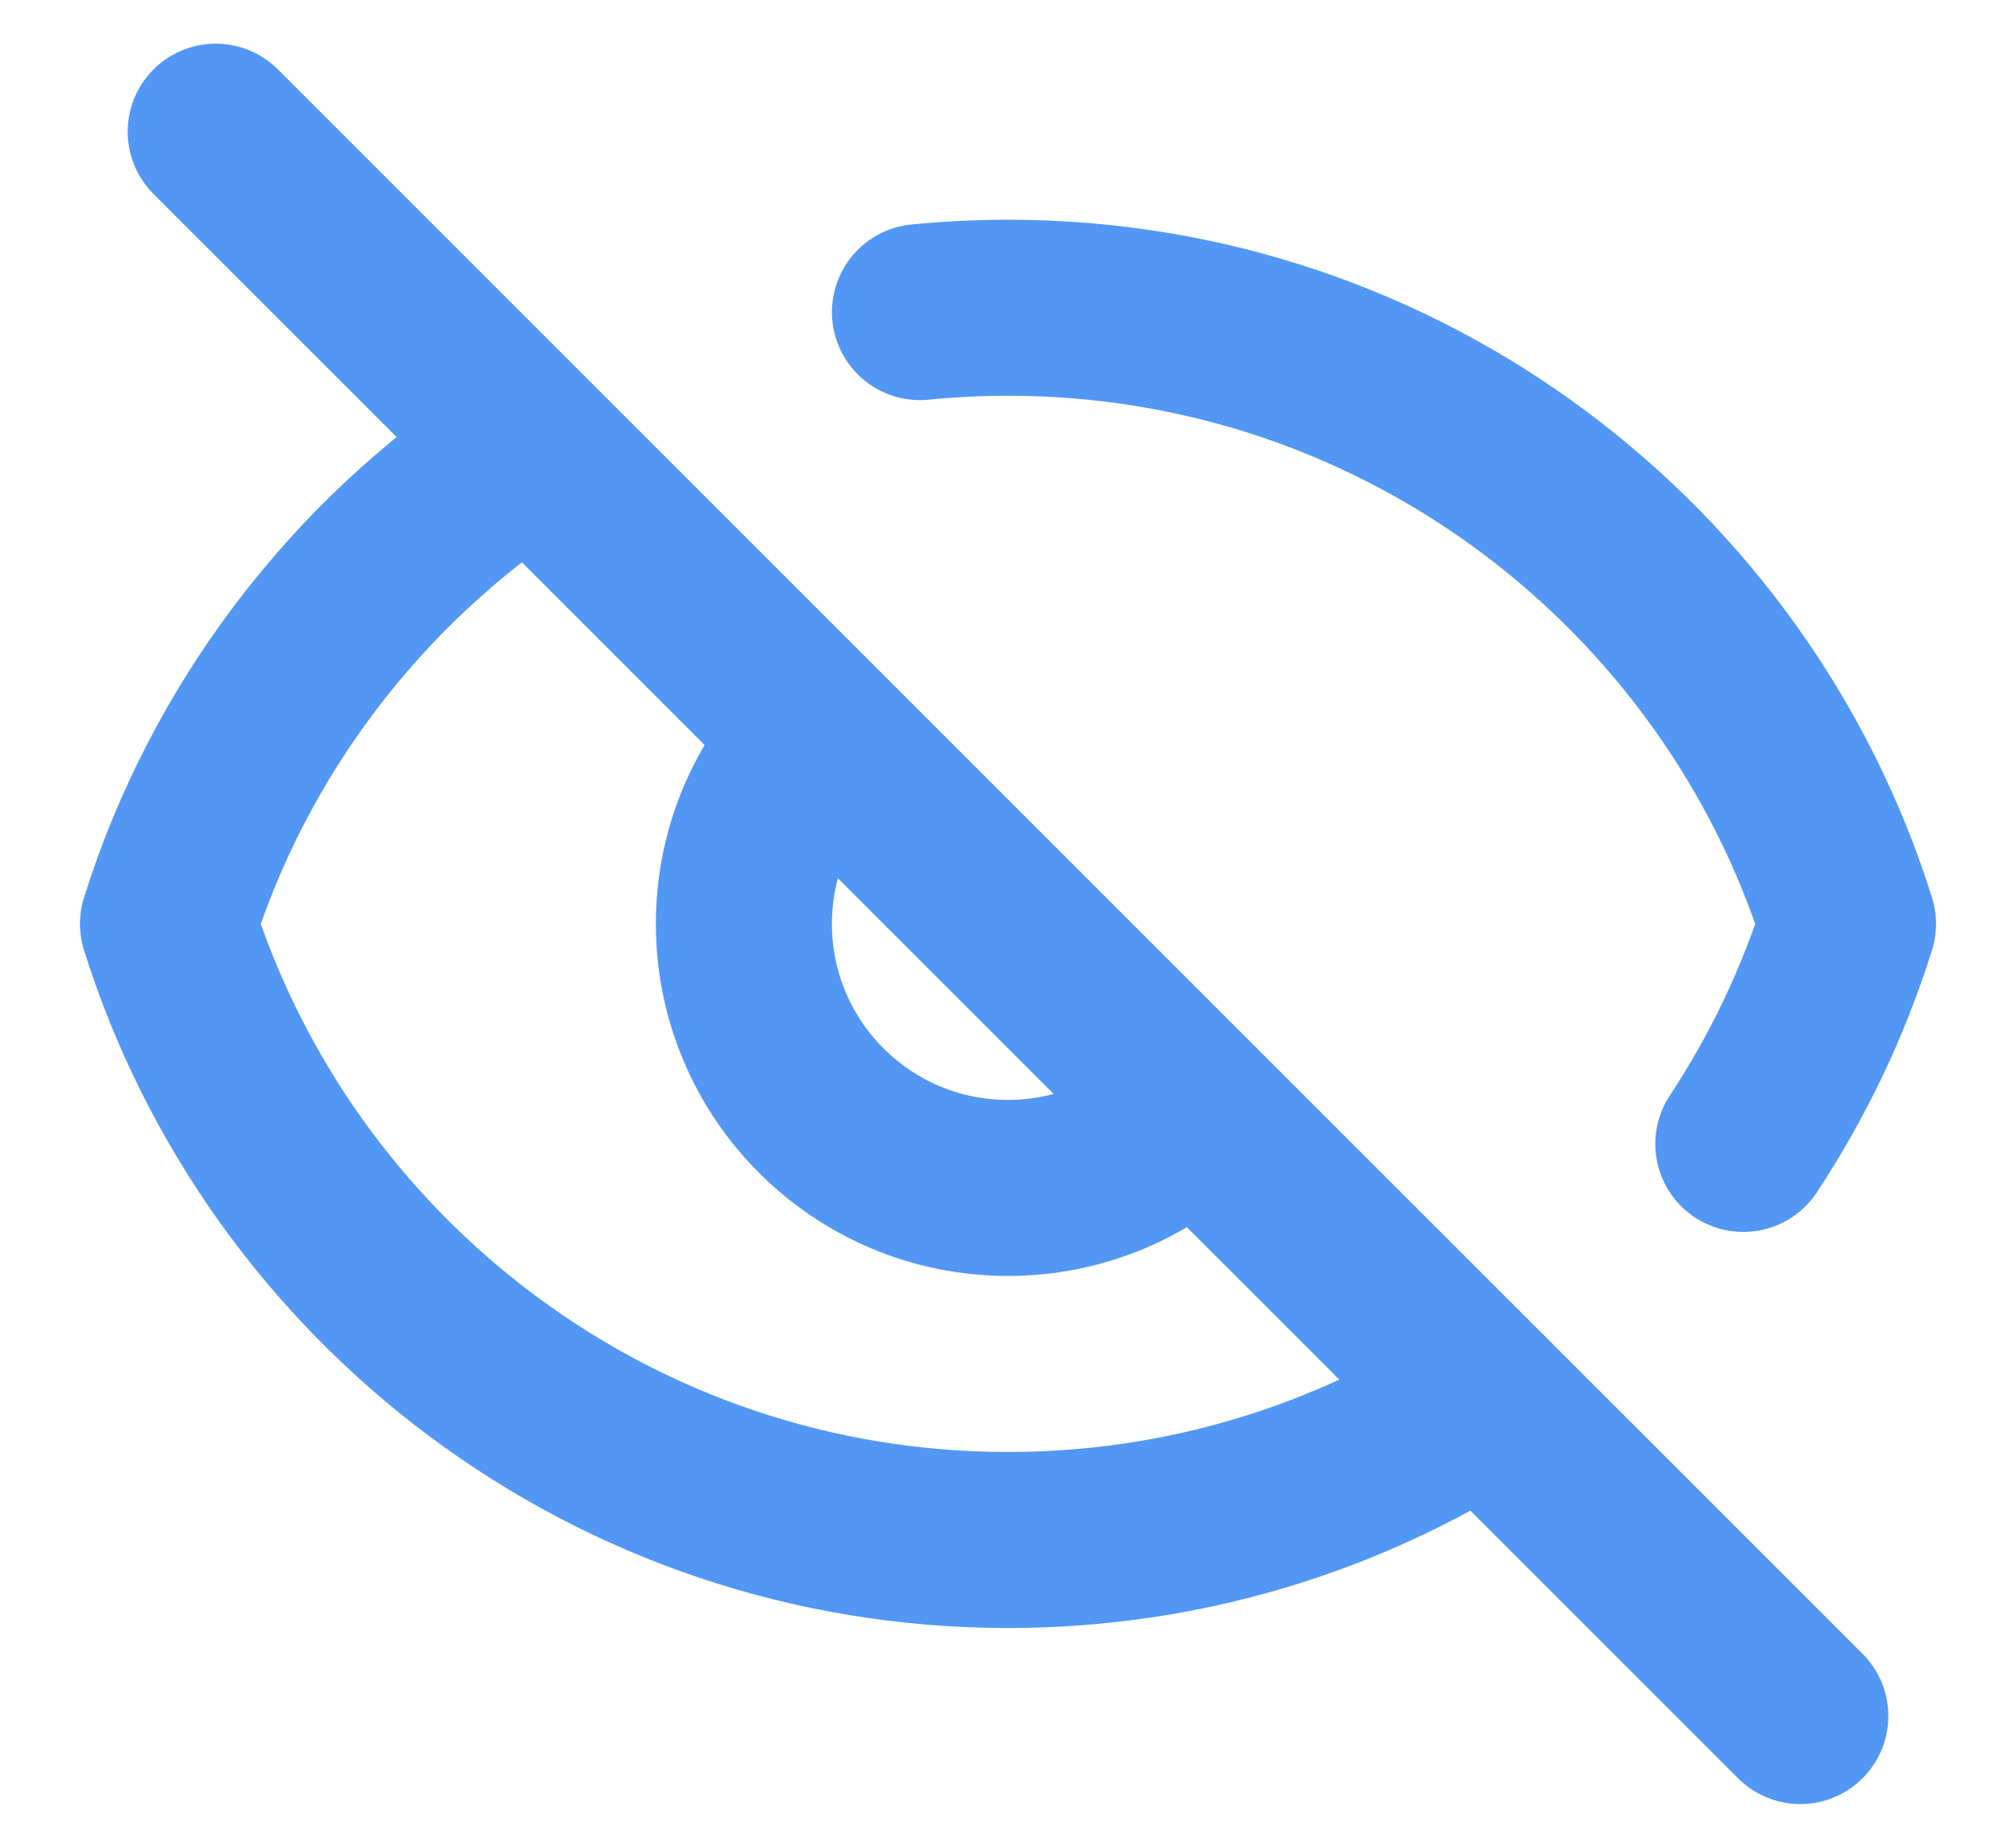 <svg width="24" height="22" viewBox="0 0 24 22" fill="none" xmlns="http://www.w3.org/2000/svg">
    <path d="M2.568 1.568L21.432 20.432M9.741 8.814C9.193 9.379 8.856 10.15 8.856 11C8.856 12.736 10.264 14.144 12 14.144C12.862 14.144 13.643 13.797 14.211 13.235M6.236 5.39C4.245 6.704 2.729 8.678 2 11C3.335 15.252 7.308 18.336 12 18.336C14.084 18.336 16.026 17.727 17.659 16.678M10.952 3.716C11.297 3.682 11.646 3.664 12 3.664C16.692 3.664 20.665 6.748 22 11C21.706 11.937 21.284 12.817 20.754 13.62" stroke="#5397F5" stroke-width="2.096" stroke-linecap="round" stroke-linejoin="round"/>
</svg>

